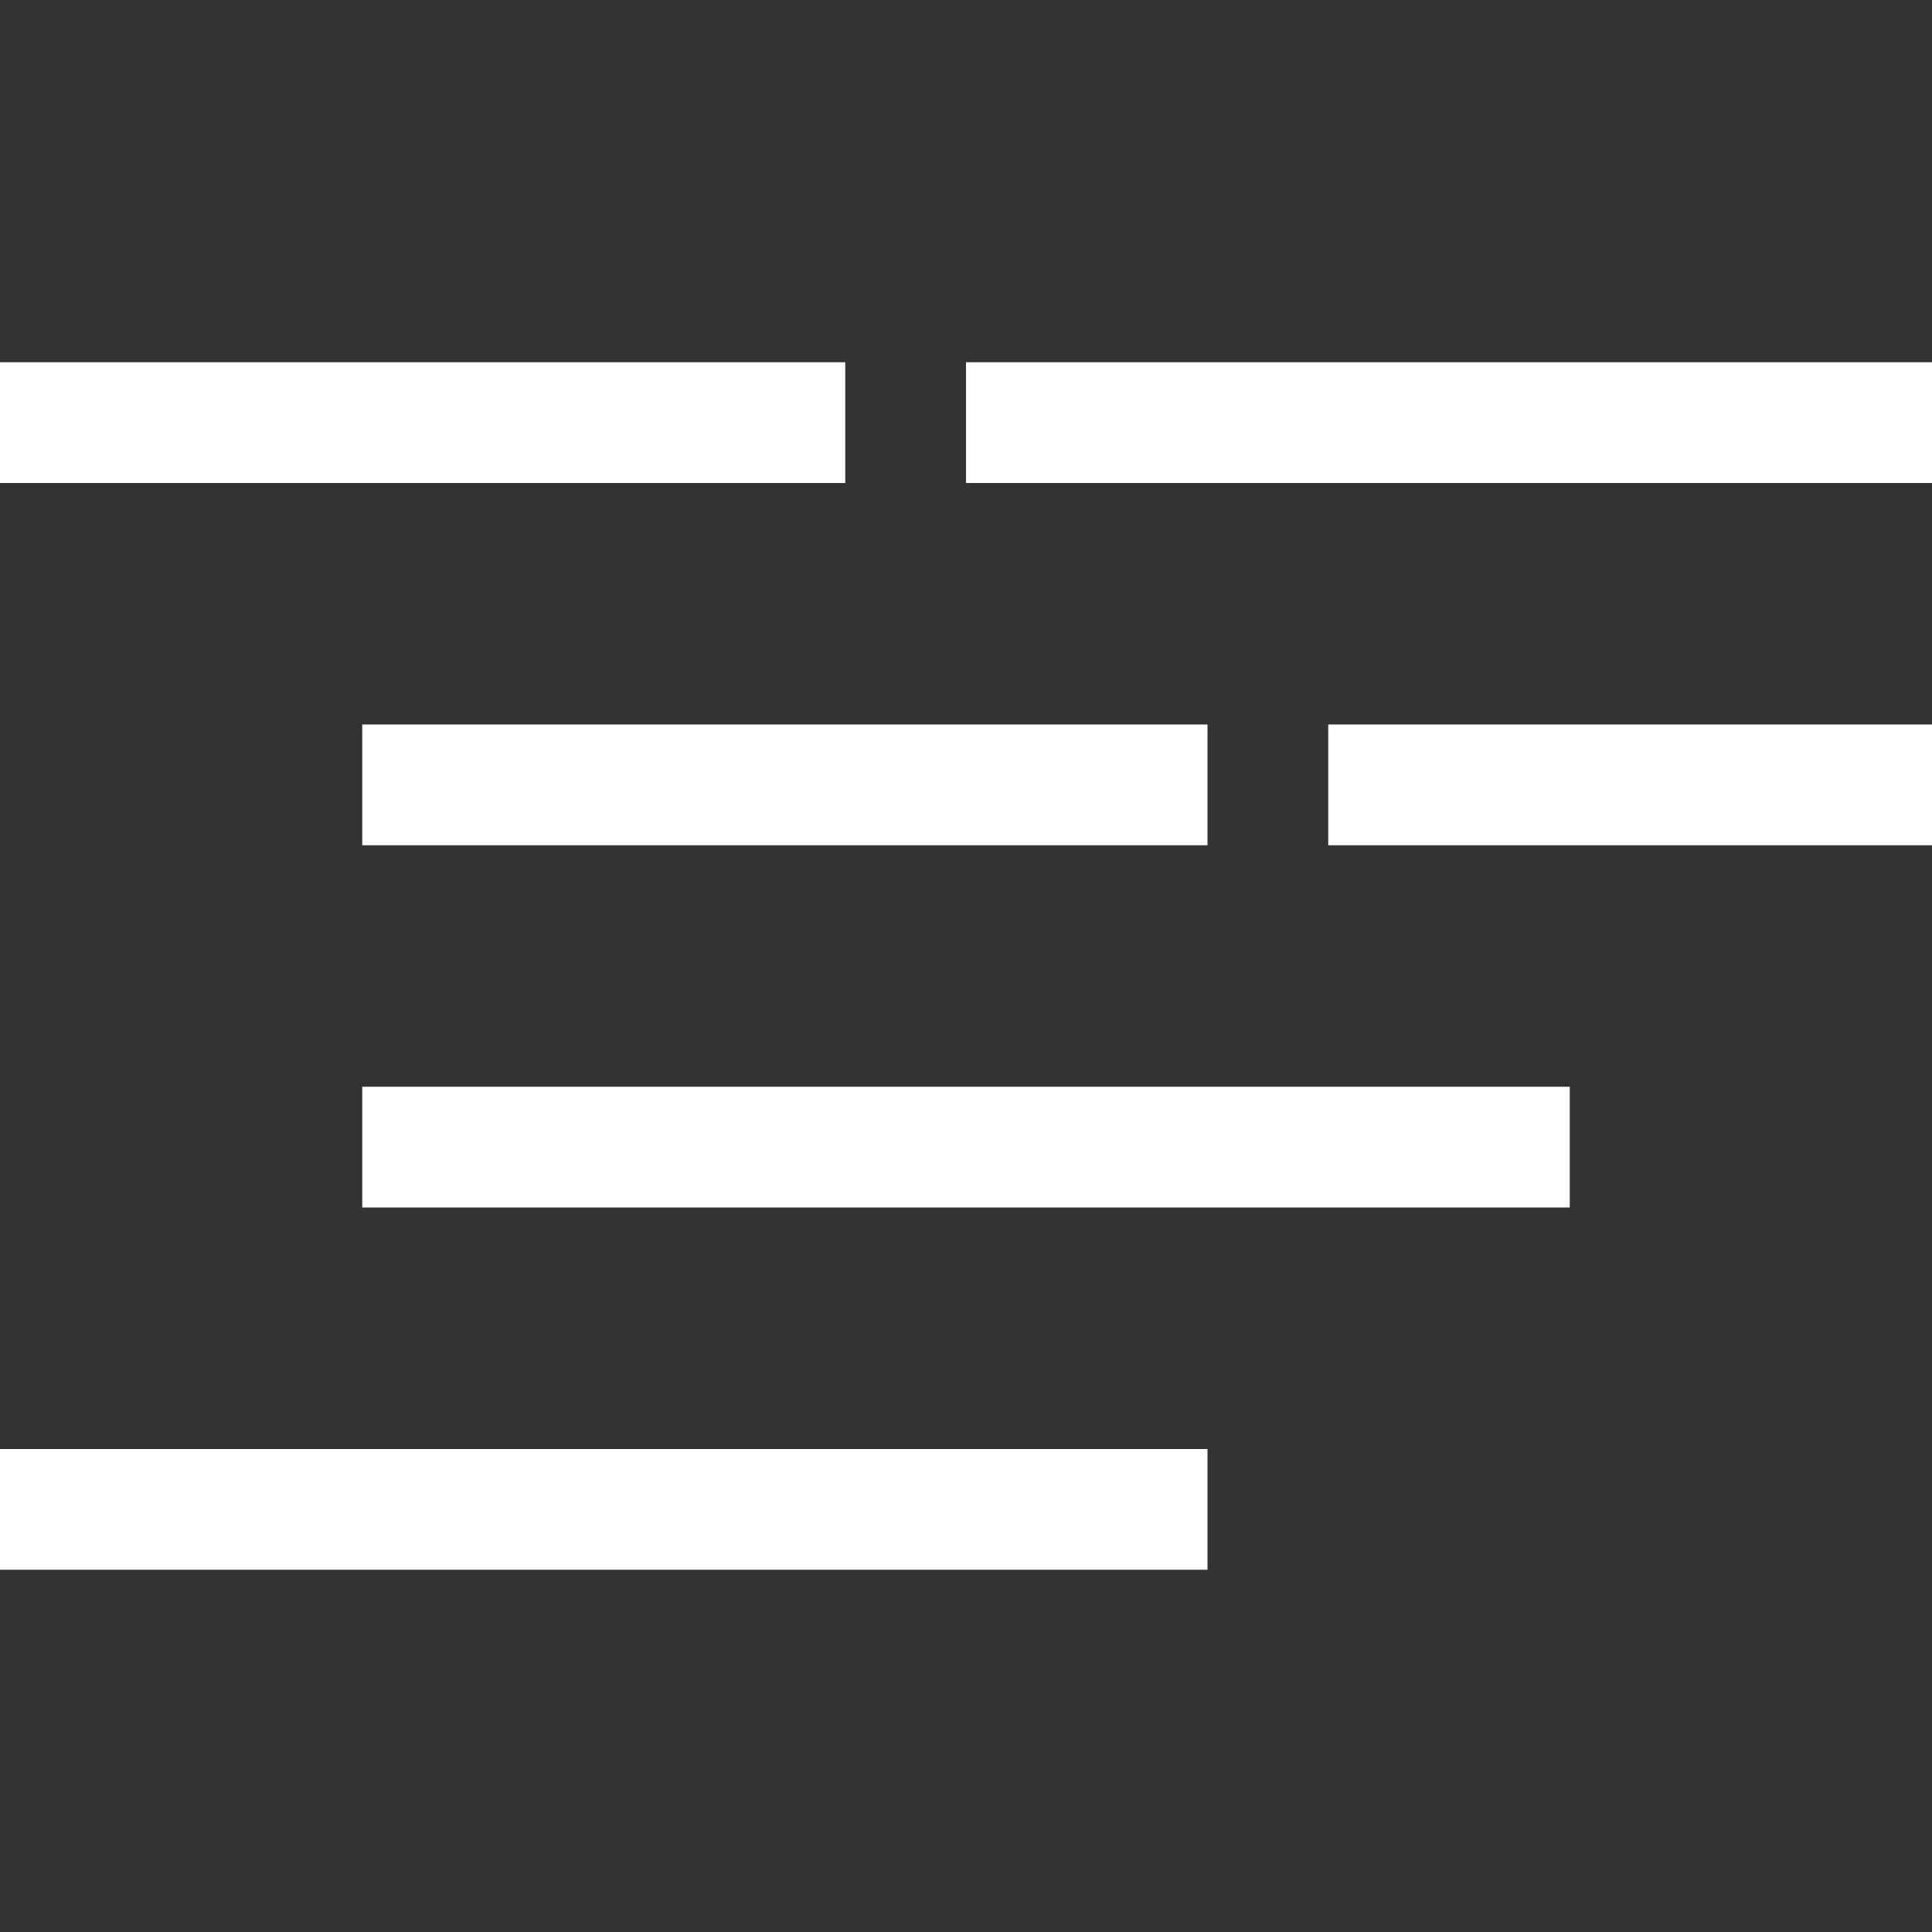 <svg width="32" height="32" viewBox="0 0 32 32" fill="none" xmlns="http://www.w3.org/2000/svg">
<rect x="0" y="0" width="32" height="32" fill="#333333" stroke="none"/>
<path d="M14 8H0V6H14V8ZM6 12H20V14H6V12ZM22 12H32V14H22V12ZM32 6V8H16V6H32ZM6 18H26V20H6V18ZM0 24H20V26H0V24Z" fill="white"/>
</svg>
